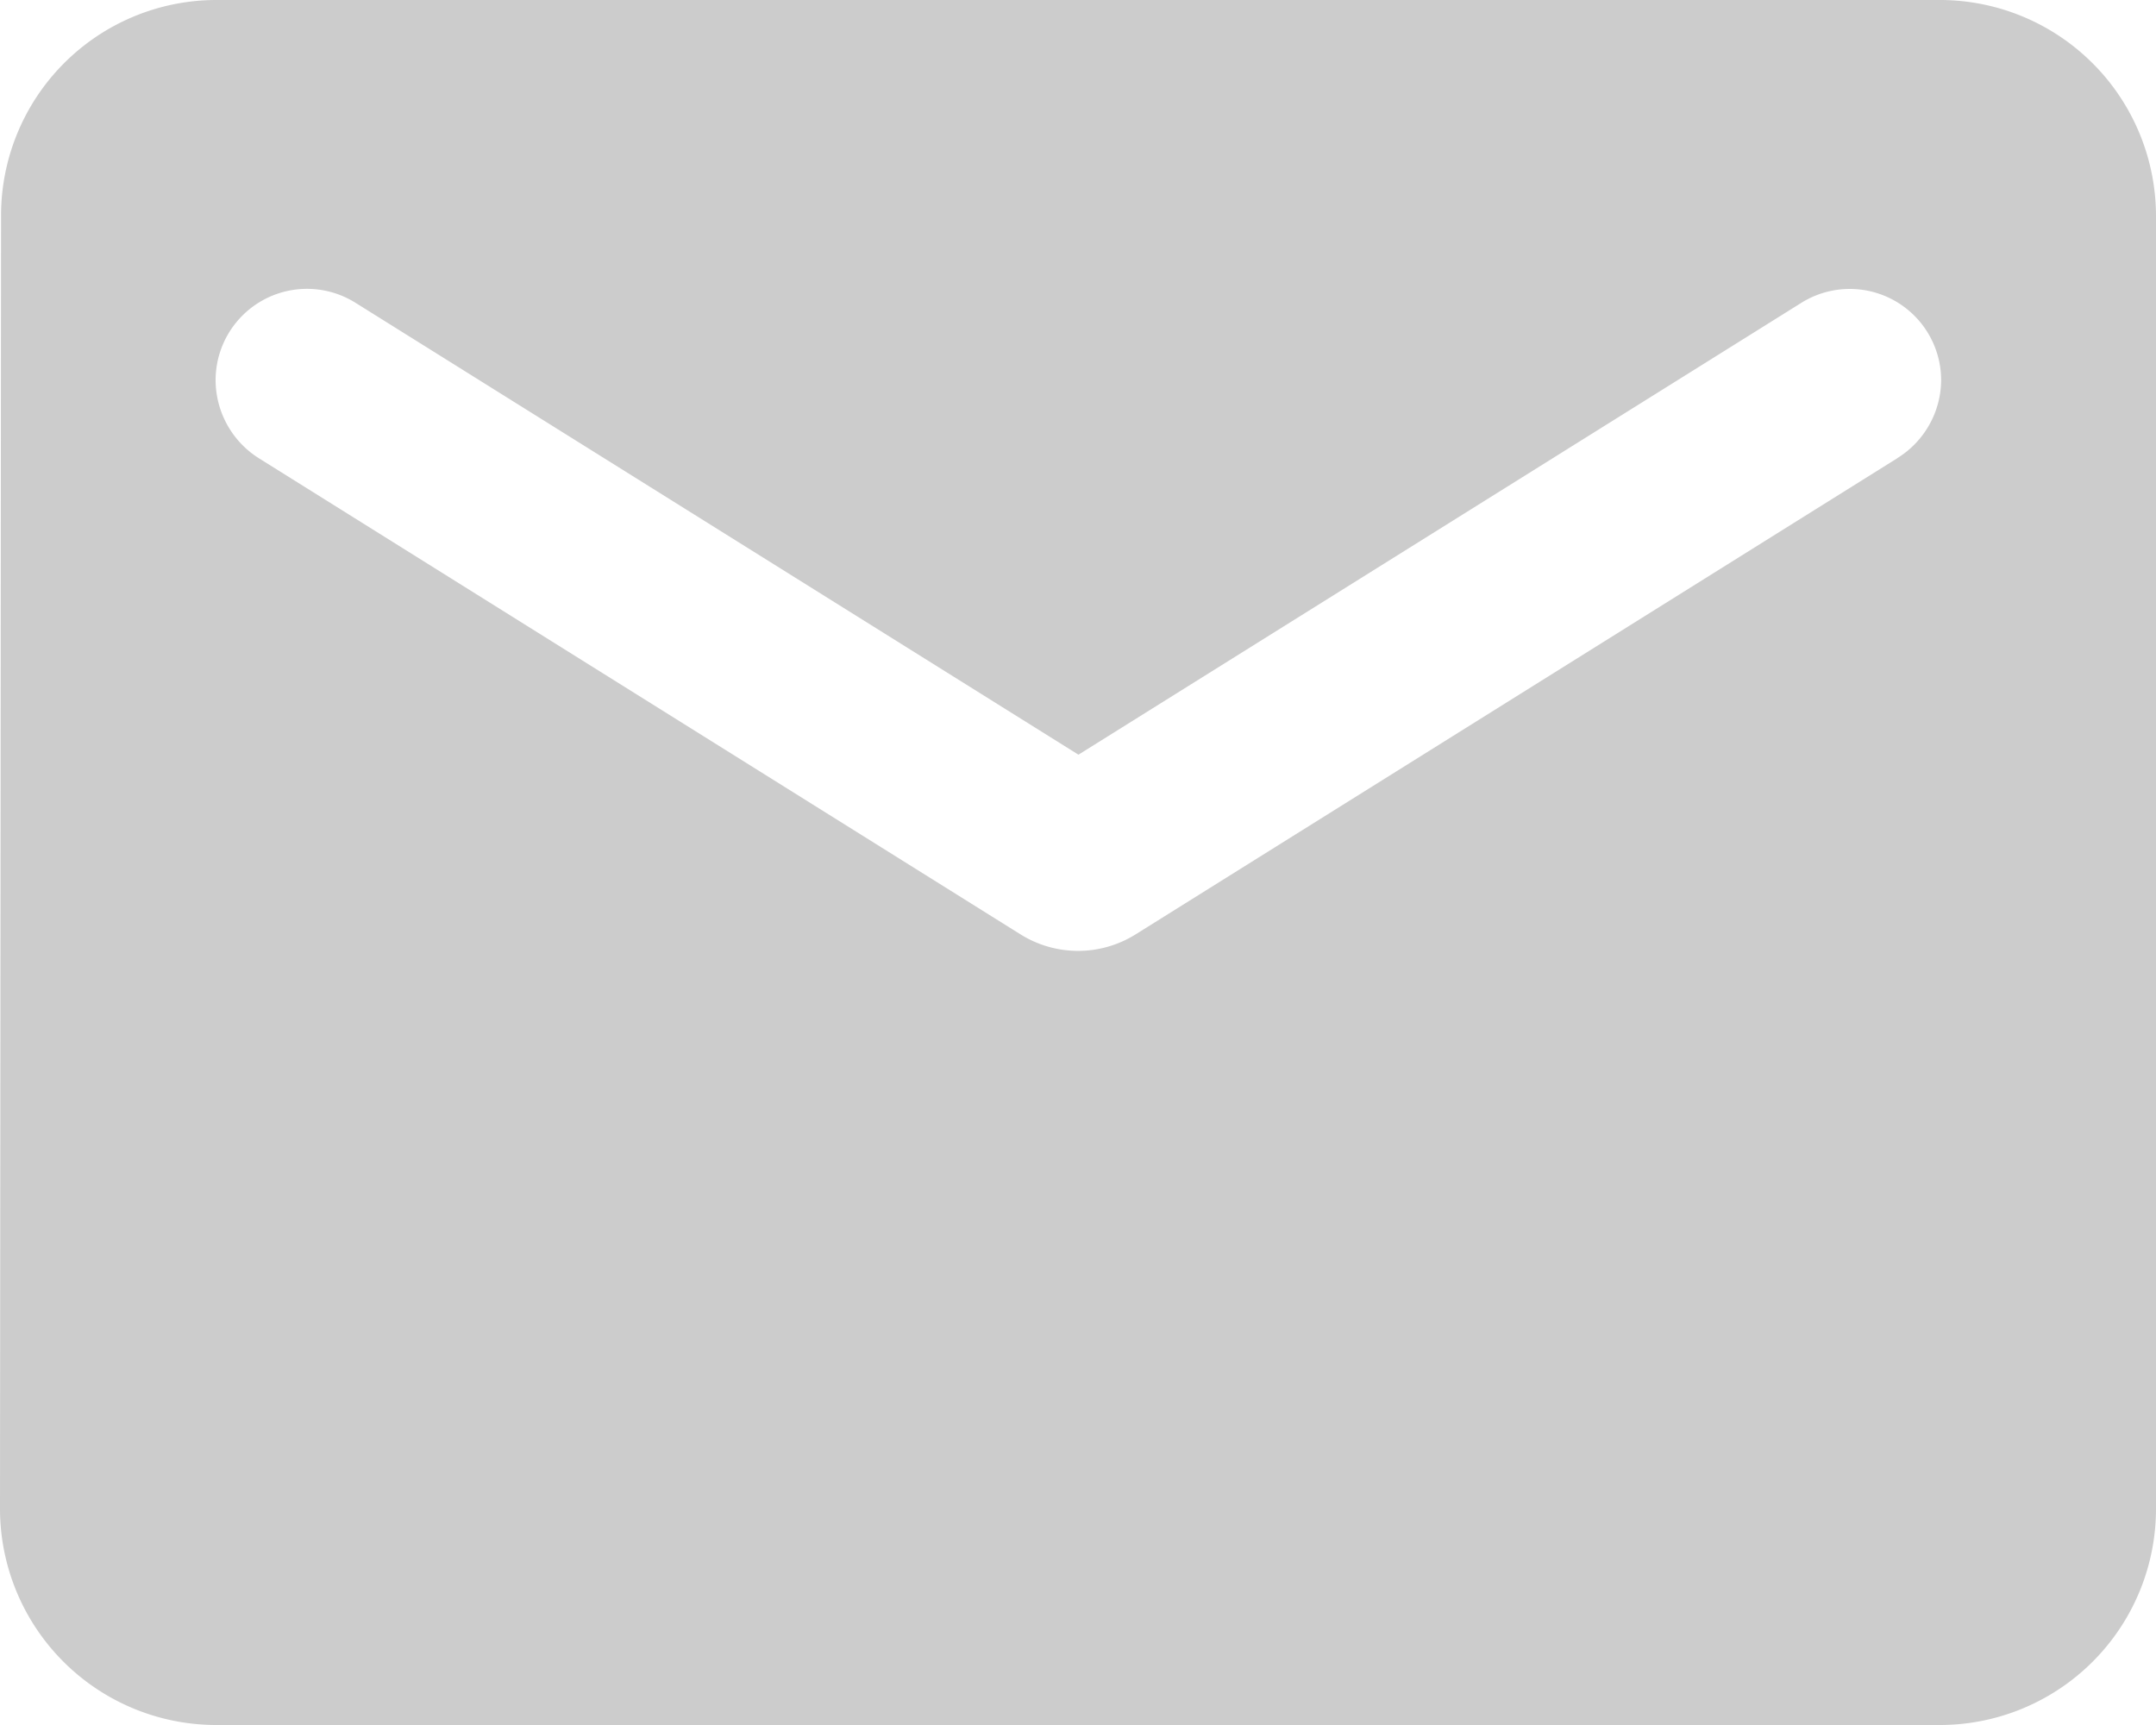 <svg xmlns="http://www.w3.org/2000/svg" width="14.32" height="11.456" viewBox="0 0 14.32 11.456">
  <path id="Path_8" data-name="Path 8" d="M4207.387,730.068h-11.456a1.431,1.431,0,0,0-1.425,1.432l-.007,8.592a1.437,1.437,0,0,0,1.432,1.432h11.456a1.436,1.436,0,0,0,1.432-1.432V731.5A1.436,1.436,0,0,0,4207.387,730.068Zm-.286,3.043-5.062,3.164a.721.721,0,0,1-.759,0l-5.062-3.164a.615.615,0,0,1-.287-.516.607.607,0,0,1,.931-.515l4.8,3,4.8-3a.607.607,0,0,1,.93.515A.614.614,0,0,1,4207.1,733.111Z" transform="translate(-4194.499 -730.068)" fill="#ccc"/>
</svg>
